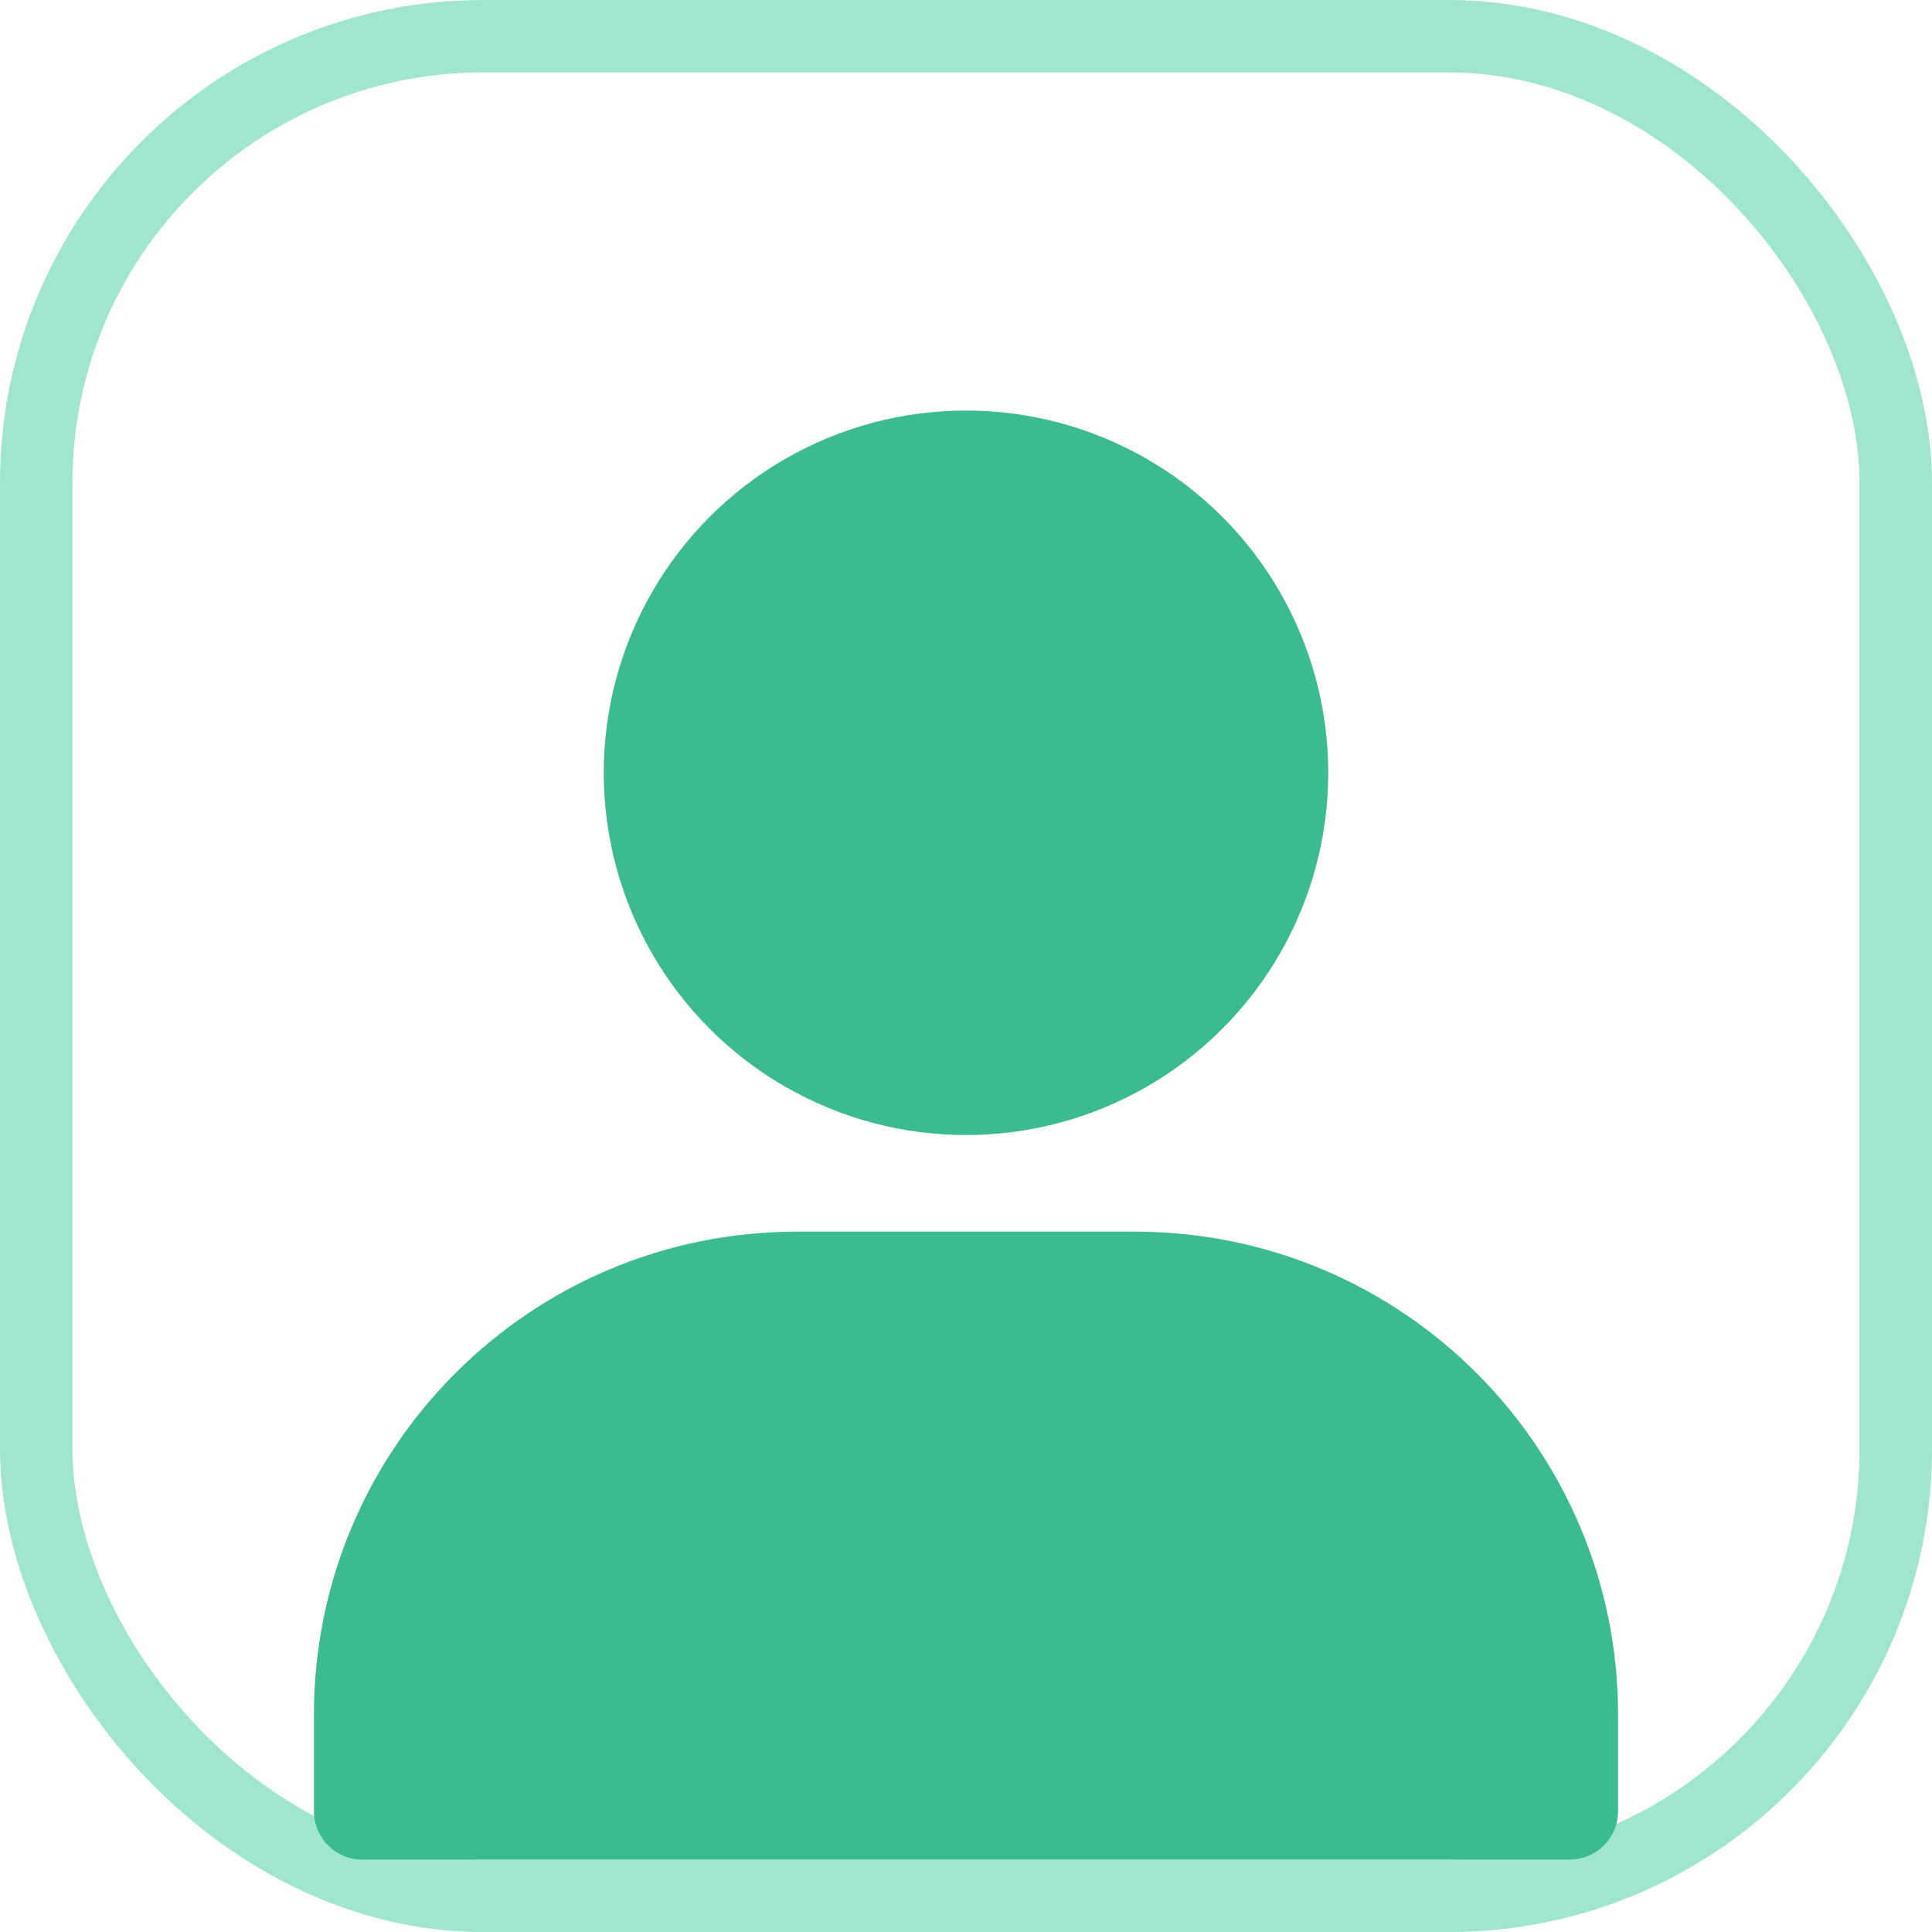 <svg width="80" height="80" viewBox="0 0 80 80" fill="none" xmlns="http://www.w3.org/2000/svg">
<rect x="1.5" y="1.5" width="77" height="77" rx="18.5" stroke="#A0E6CF" stroke-width="3"/>
<path d="M13 71C13 59.954 21.954 51 33 51H47C58.046 51 67 59.954 67 71V75C67 76.105 66.105 77 65 77H15C13.895 77 13 76.105 13 75V71Z" fill="#3CBA92"/>
<circle cx="40" cy="32" r="15" fill="#3CBA92"/>
</svg>
